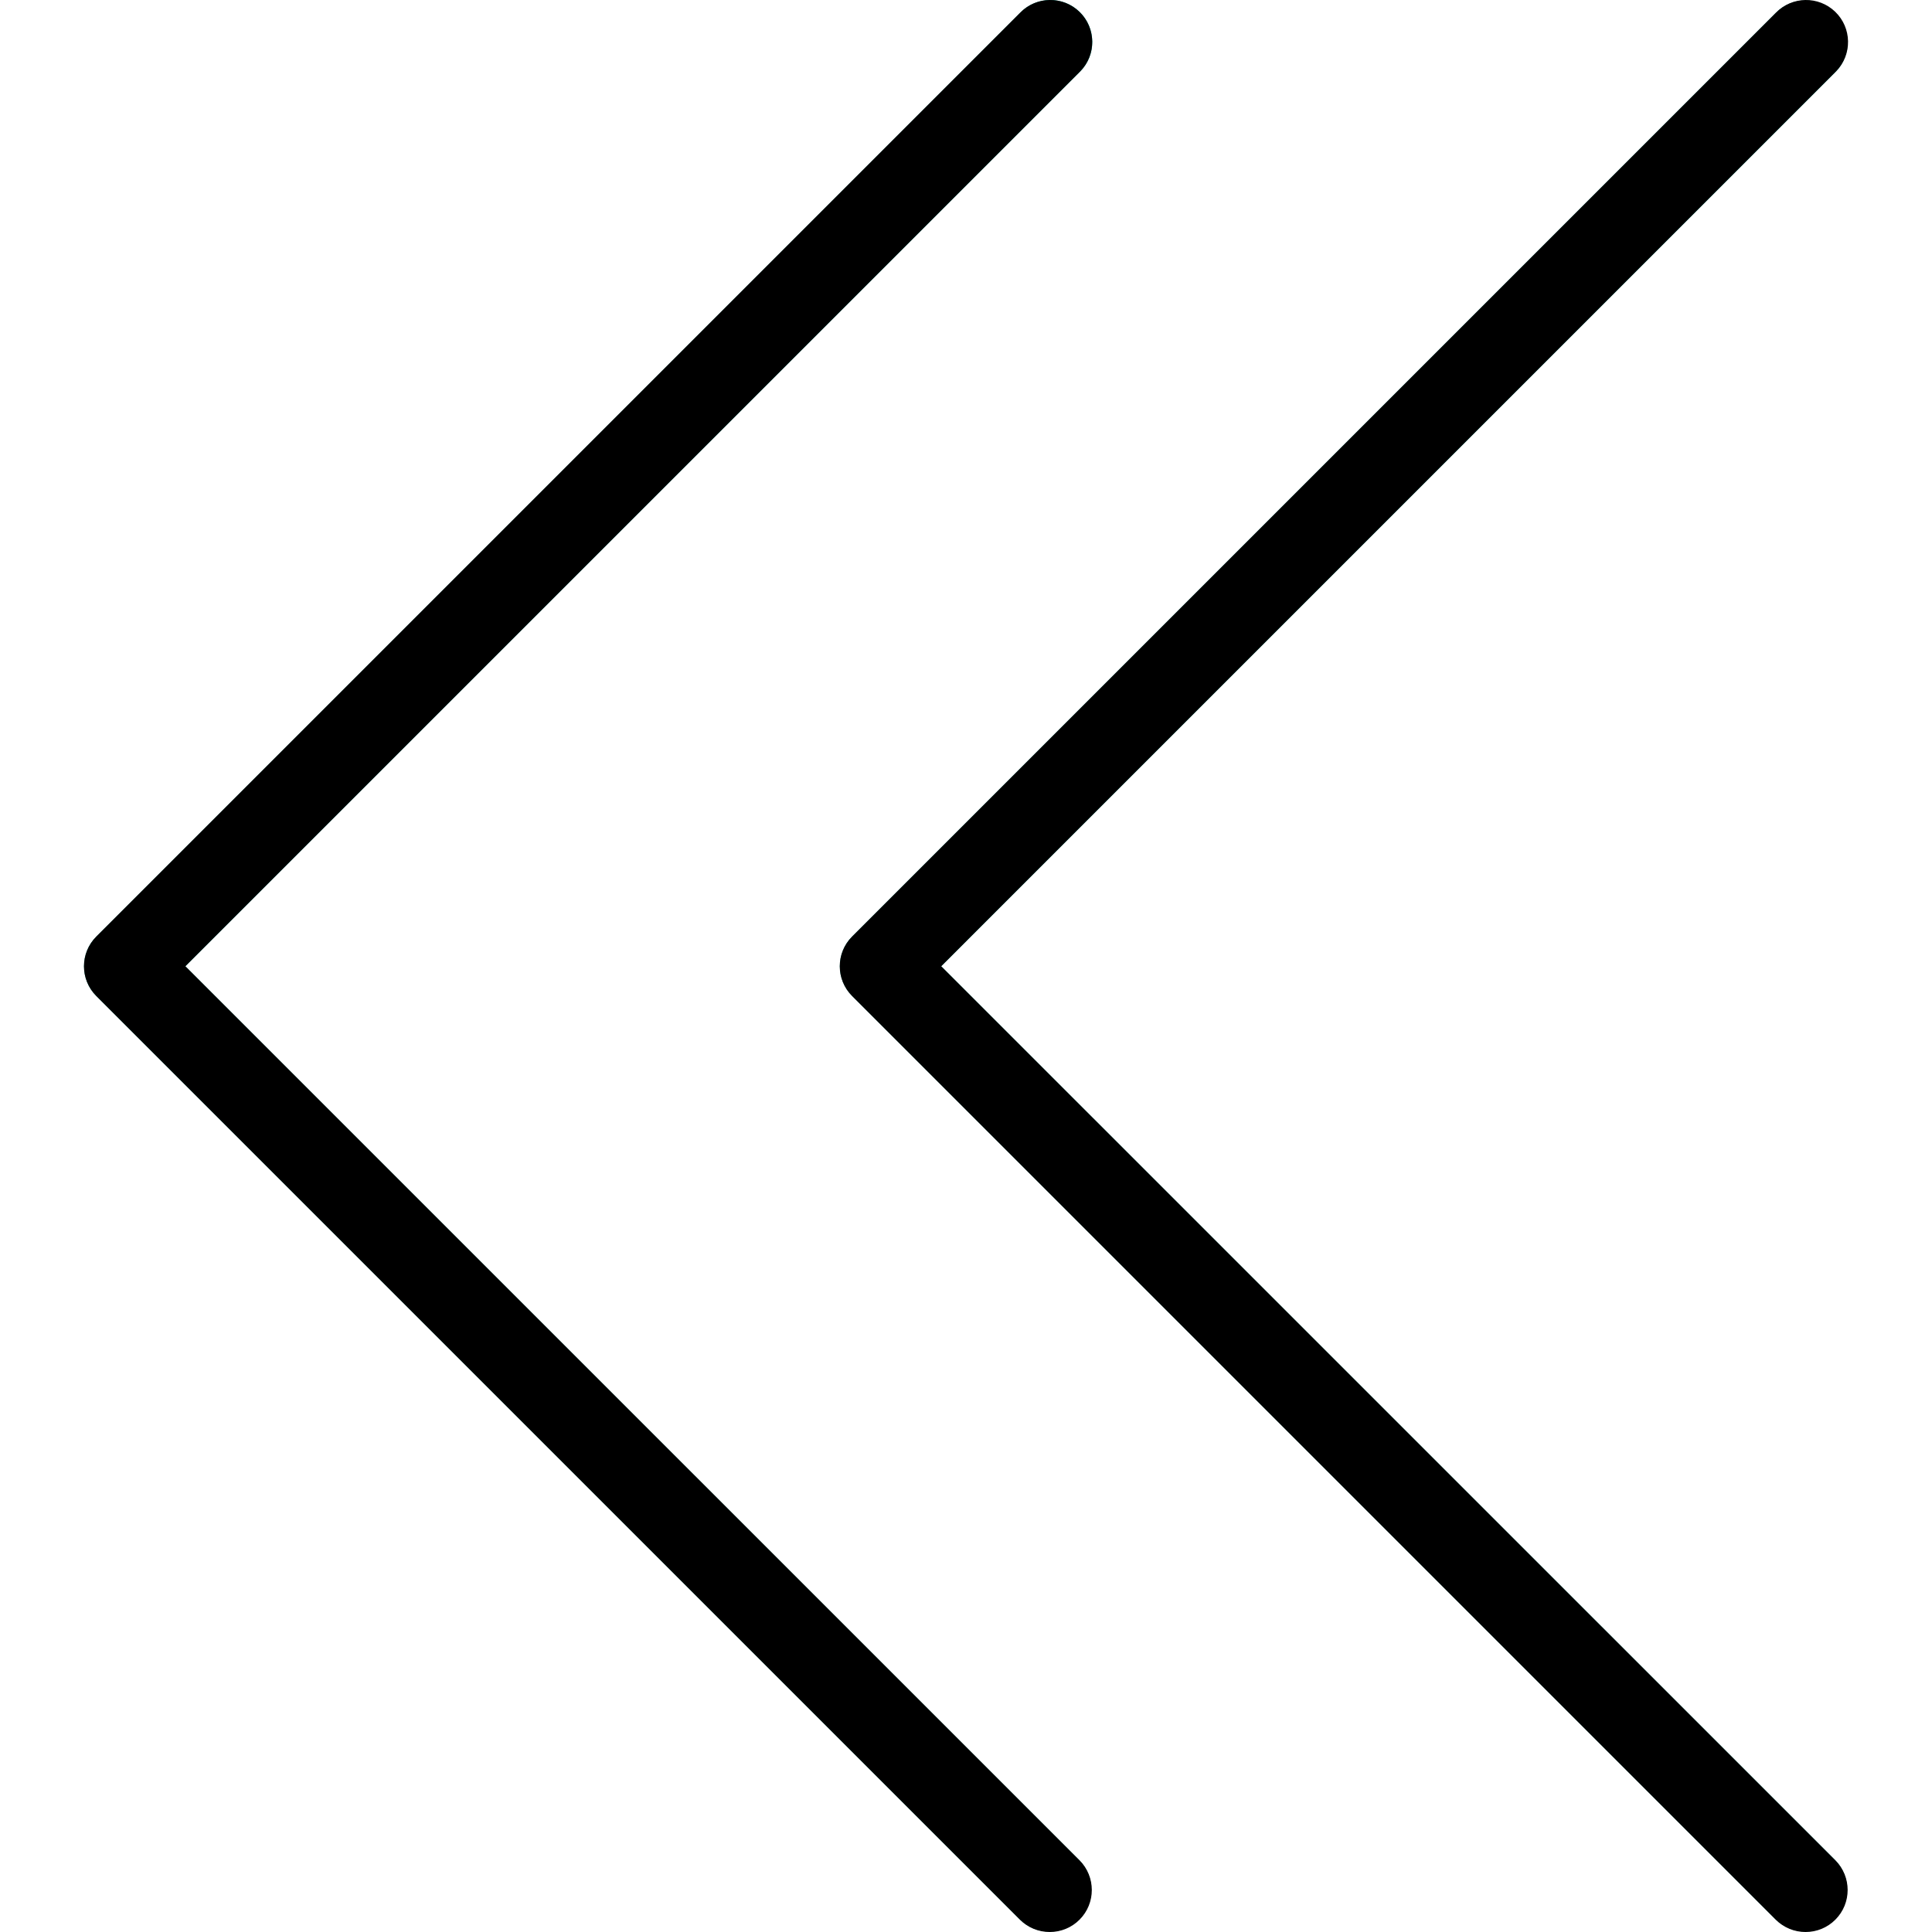 <?xml version="1.0" encoding="UTF-8" standalone="no"?>
<!DOCTYPE svg PUBLIC "-//W3C//DTD SVG 1.1//EN" "http://www.w3.org/Graphics/SVG/1.1/DTD/svg11.dtd">
<svg version="1.1" xmlns="http://www.w3.org/2000/svg" xmlns:xlink="http://www.w3.org/1999/xlink" preserveAspectRatio="xMidYMid meet" viewBox="0 0 640 640" width="16" height="16"><defs><path d="M357.59 23.91C363.12 18.58 363.27 9.77 357.94 4.25C352.6 -1.28 343.79 -1.43 338.27 3.9C338.15 4.02 338.04 4.13 337.93 4.25C307.32 34.85 62.52 279.66 31.91 310.26C26.48 315.69 26.48 324.49 31.91 329.93C62.52 360.53 307.32 605.34 337.93 635.94C343.45 641.28 352.26 641.12 357.59 635.6C362.8 630.21 362.8 621.66 357.59 616.27C337.85 596.52 239.12 497.79 61.4 320.08C239.12 142.38 337.85 43.66 357.59 23.91Z" id="a2gHTmHYKO"></path><path d="M588.3 4.22C557.7 34.82 312.89 279.63 282.29 310.23C276.86 315.66 276.86 324.47 282.29 329.9C312.89 360.5 557.7 605.31 588.3 635.91C593.82 641.25 602.63 641.1 607.97 635.57C613.17 630.18 613.17 621.63 607.97 616.24C588.22 596.5 489.49 497.78 311.78 320.08C489.49 142.38 588.22 43.66 607.97 23.91C613.41 18.49 613.42 9.68 607.99 4.24C607.98 4.24 607.98 4.23 607.97 4.22C602.54 -1.21 593.73 -1.21 588.3 4.22Z" id="a1svBxfF7"></path><path d="M337.9 635.94C307.3 605.34 62.49 360.53 31.89 329.93C26.46 324.5 26.46 315.69 31.89 310.26C62.49 279.66 307.3 34.85 337.9 4.25C343.24 -1.28 352.04 -1.43 357.57 3.9C363.09 9.24 363.25 18.05 357.91 23.57C357.8 23.69 357.68 23.8 357.57 23.91C337.82 43.66 239.1 142.38 61.4 320.08C239.12 497.78 337.85 596.5 357.59 616.24C363.03 621.67 363.04 630.48 357.62 635.91C355 638.54 351.45 640.01 347.75 640C344.05 640.01 340.51 638.55 337.9 635.94Z" id="d6IrUsiK71"></path><path d="M588.27 635.94C557.67 605.34 312.86 360.53 282.26 329.93C276.83 324.5 276.83 315.69 282.26 310.26C312.86 279.66 557.67 34.85 588.27 4.25C593.61 -1.28 602.41 -1.43 607.94 3.9C613.47 9.24 613.62 18.05 608.28 23.57C608.17 23.69 608.06 23.8 607.94 23.91C588.2 43.66 489.47 142.38 311.78 320.08C489.49 497.78 588.22 596.5 607.97 616.24C613.41 621.67 613.42 630.48 607.99 635.91C605.38 638.54 601.82 640.01 598.12 640C594.43 640.01 590.89 638.55 588.27 635.94Z" id="b5oixr0Rlg"></path></defs><g><g><g><use xlink:href="#a2gHTmHYKO" opacity="1" fill="#009688" fill-opacity="1"></use><g><use xlink:href="#a2gHTmHYKO" opacity="1" fill-opacity="0" stroke="#000000" stroke-width="1" stroke-opacity="0"></use></g></g><g><use xlink:href="#a1svBxfF7" opacity="1" fill="#009688" fill-opacity="1"></use><g><use xlink:href="#a1svBxfF7" opacity="1" fill-opacity="0" stroke="#000000" stroke-width="1" stroke-opacity="0"></use></g></g><g><use xlink:href="#d6IrUsiK71" opacity="1" fill="#000000" fill-opacity="1"></use><g><use xlink:href="#d6IrUsiK71" opacity="1" fill-opacity="0" stroke="#000000" stroke-width="1" stroke-opacity="0"></use></g></g><g><use xlink:href="#b5oixr0Rlg" opacity="1" fill="#000000" fill-opacity="1"></use><g><use xlink:href="#b5oixr0Rlg" opacity="1" fill-opacity="0" stroke="#000000" stroke-width="1" stroke-opacity="0"></use></g></g></g></g></svg>